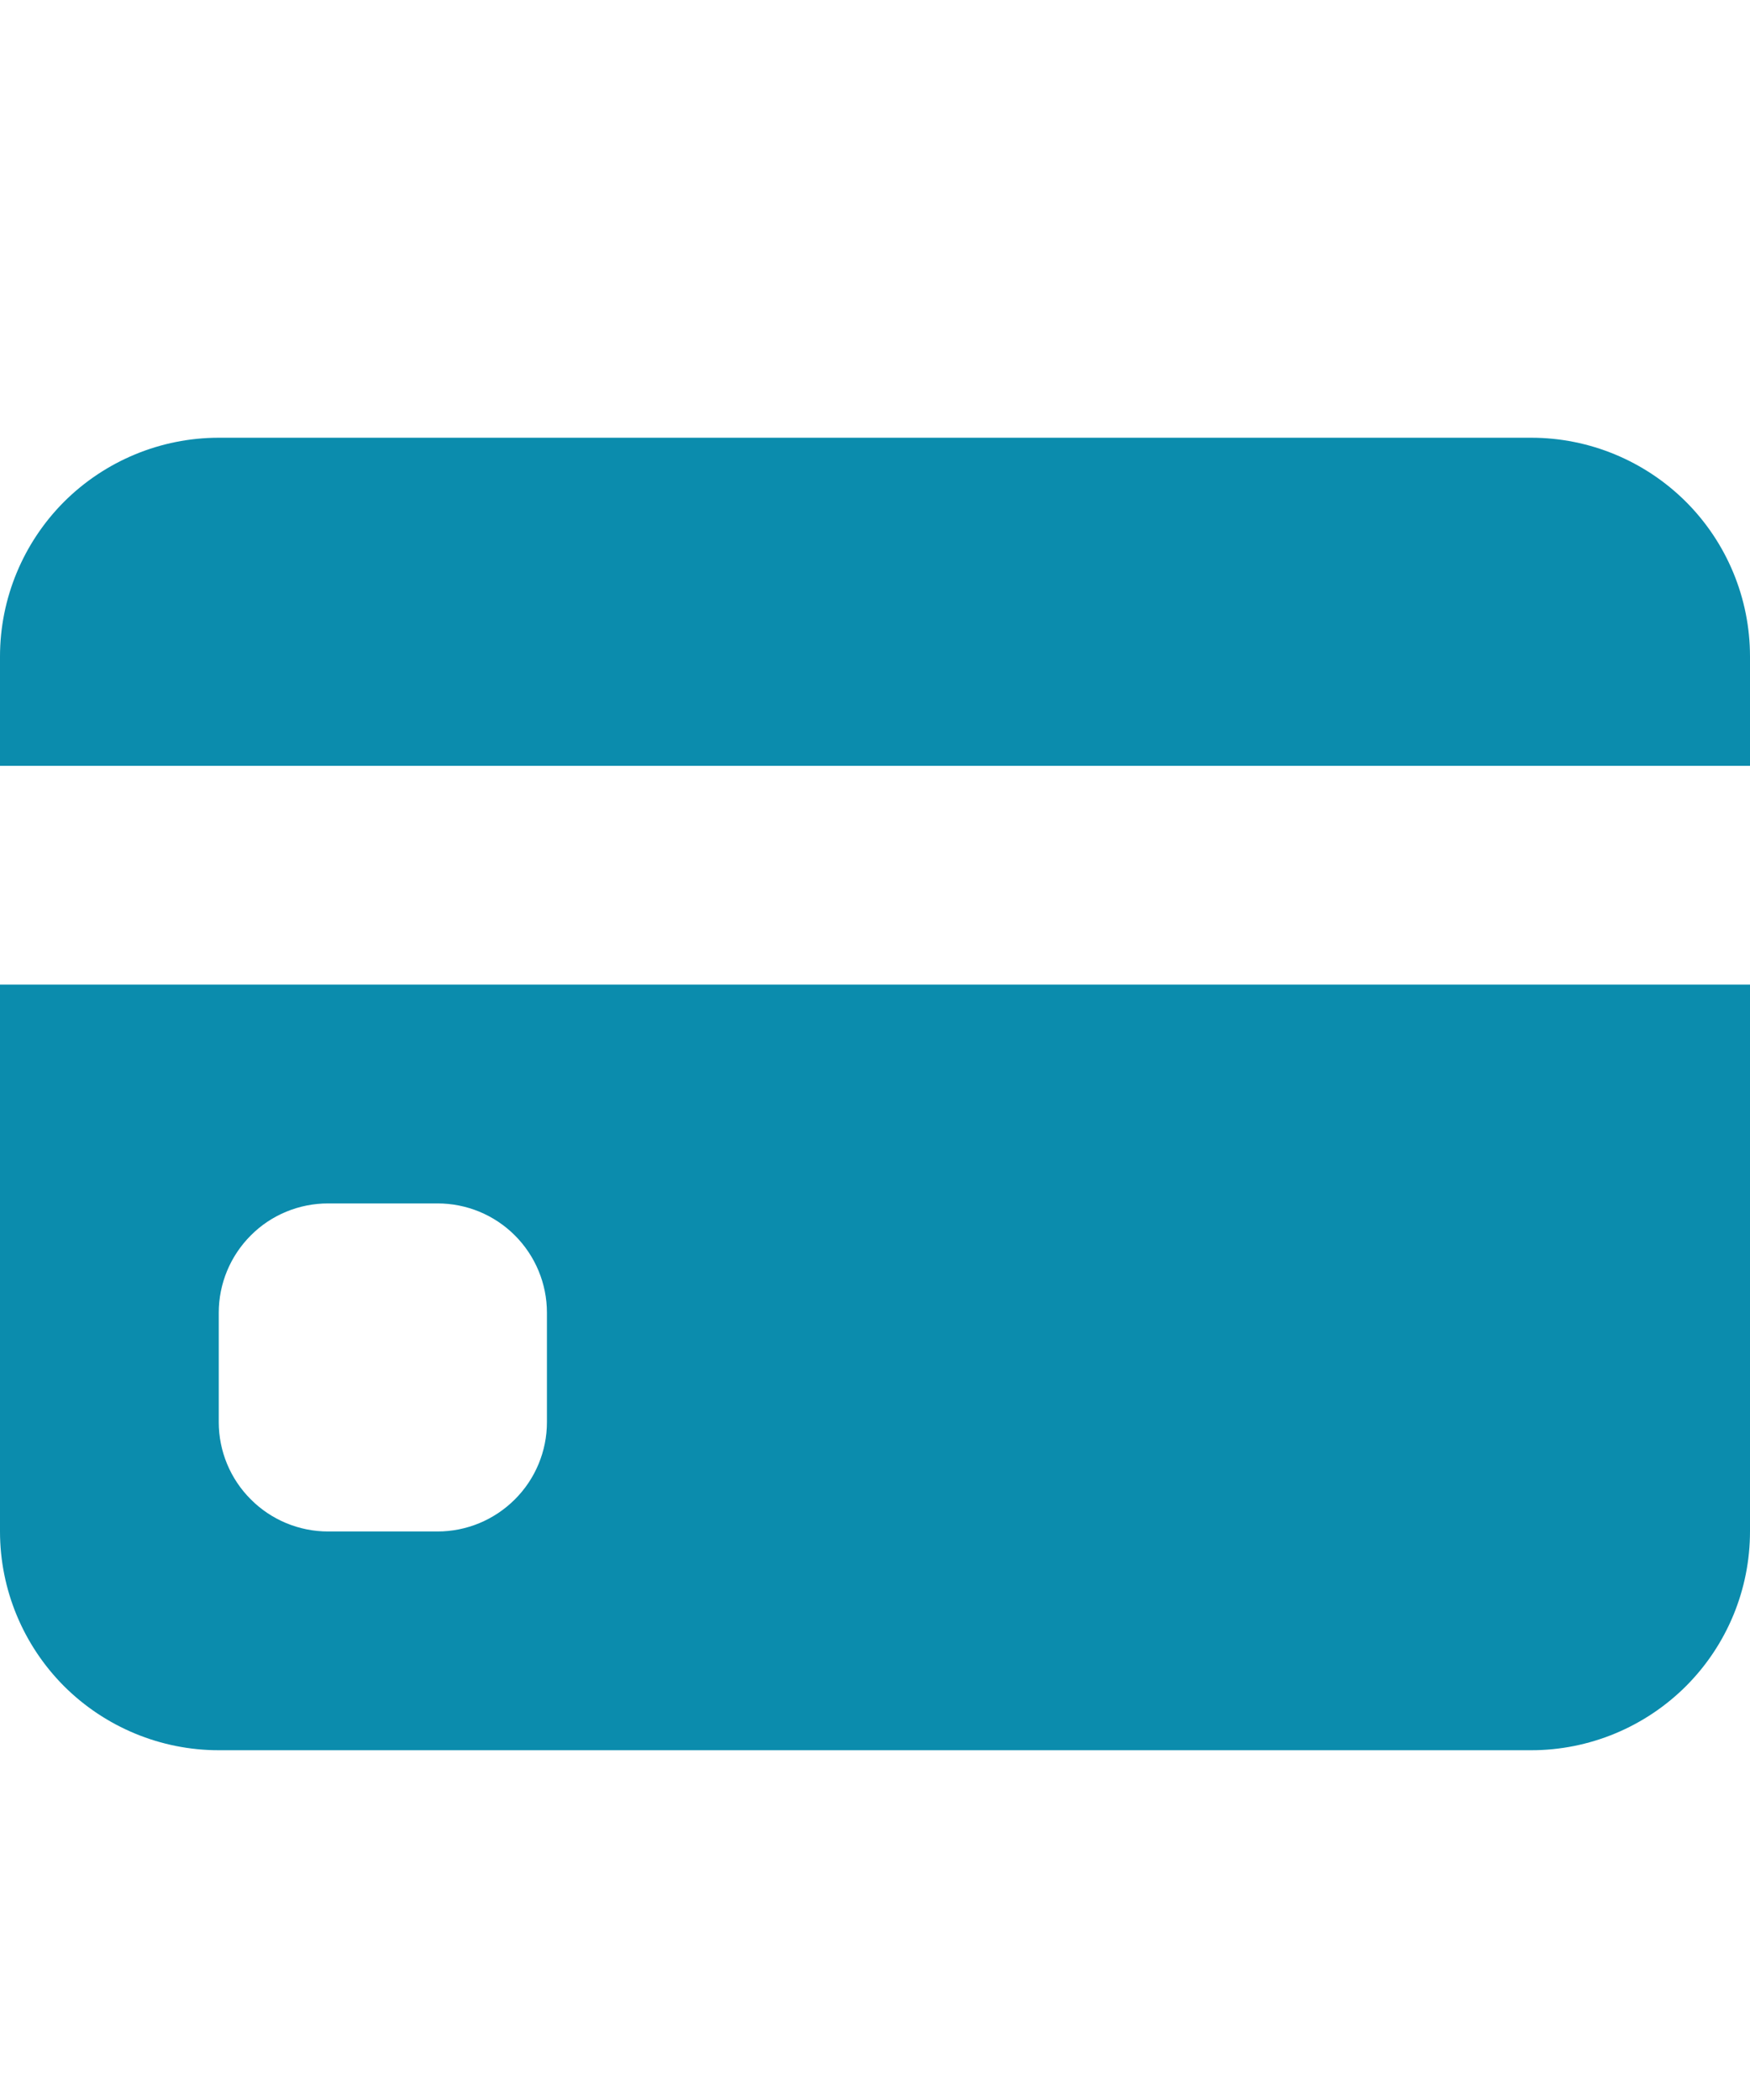 <svg width="15" height="18" viewBox="0 0 15 18" fill="none" xmlns="http://www.w3.org/2000/svg">
    <path
        d="M0 5.627C0 5.13 0.198 4.653 0.549 4.301C0.901 3.95 1.378 3.752 1.875 3.752H13.125C13.622 3.752 14.099 3.95 14.451 4.301C14.803 4.653 15 5.13 15 5.627V6.564H0V5.627ZM0 8.439V13.127C0 13.624 0.198 14.101 0.549 14.453C0.901 14.804 1.378 15.002 1.875 15.002H13.125C13.622 15.002 14.099 14.804 14.451 14.453C14.803 14.101 15 13.624 15 13.127V8.439H0ZM2.812 10.315H3.75C3.999 10.315 4.237 10.413 4.413 10.589C4.589 10.765 4.688 11.003 4.688 11.252V12.19C4.688 12.438 4.589 12.677 4.413 12.852C4.237 13.028 3.999 13.127 3.75 13.127H2.812C2.564 13.127 2.325 13.028 2.15 12.852C1.974 12.677 1.875 12.438 1.875 12.19V11.252C1.875 11.003 1.974 10.765 2.15 10.589C2.325 10.413 2.564 10.315 2.812 10.315Z"
        fill="#0B8CAD" />
</svg>